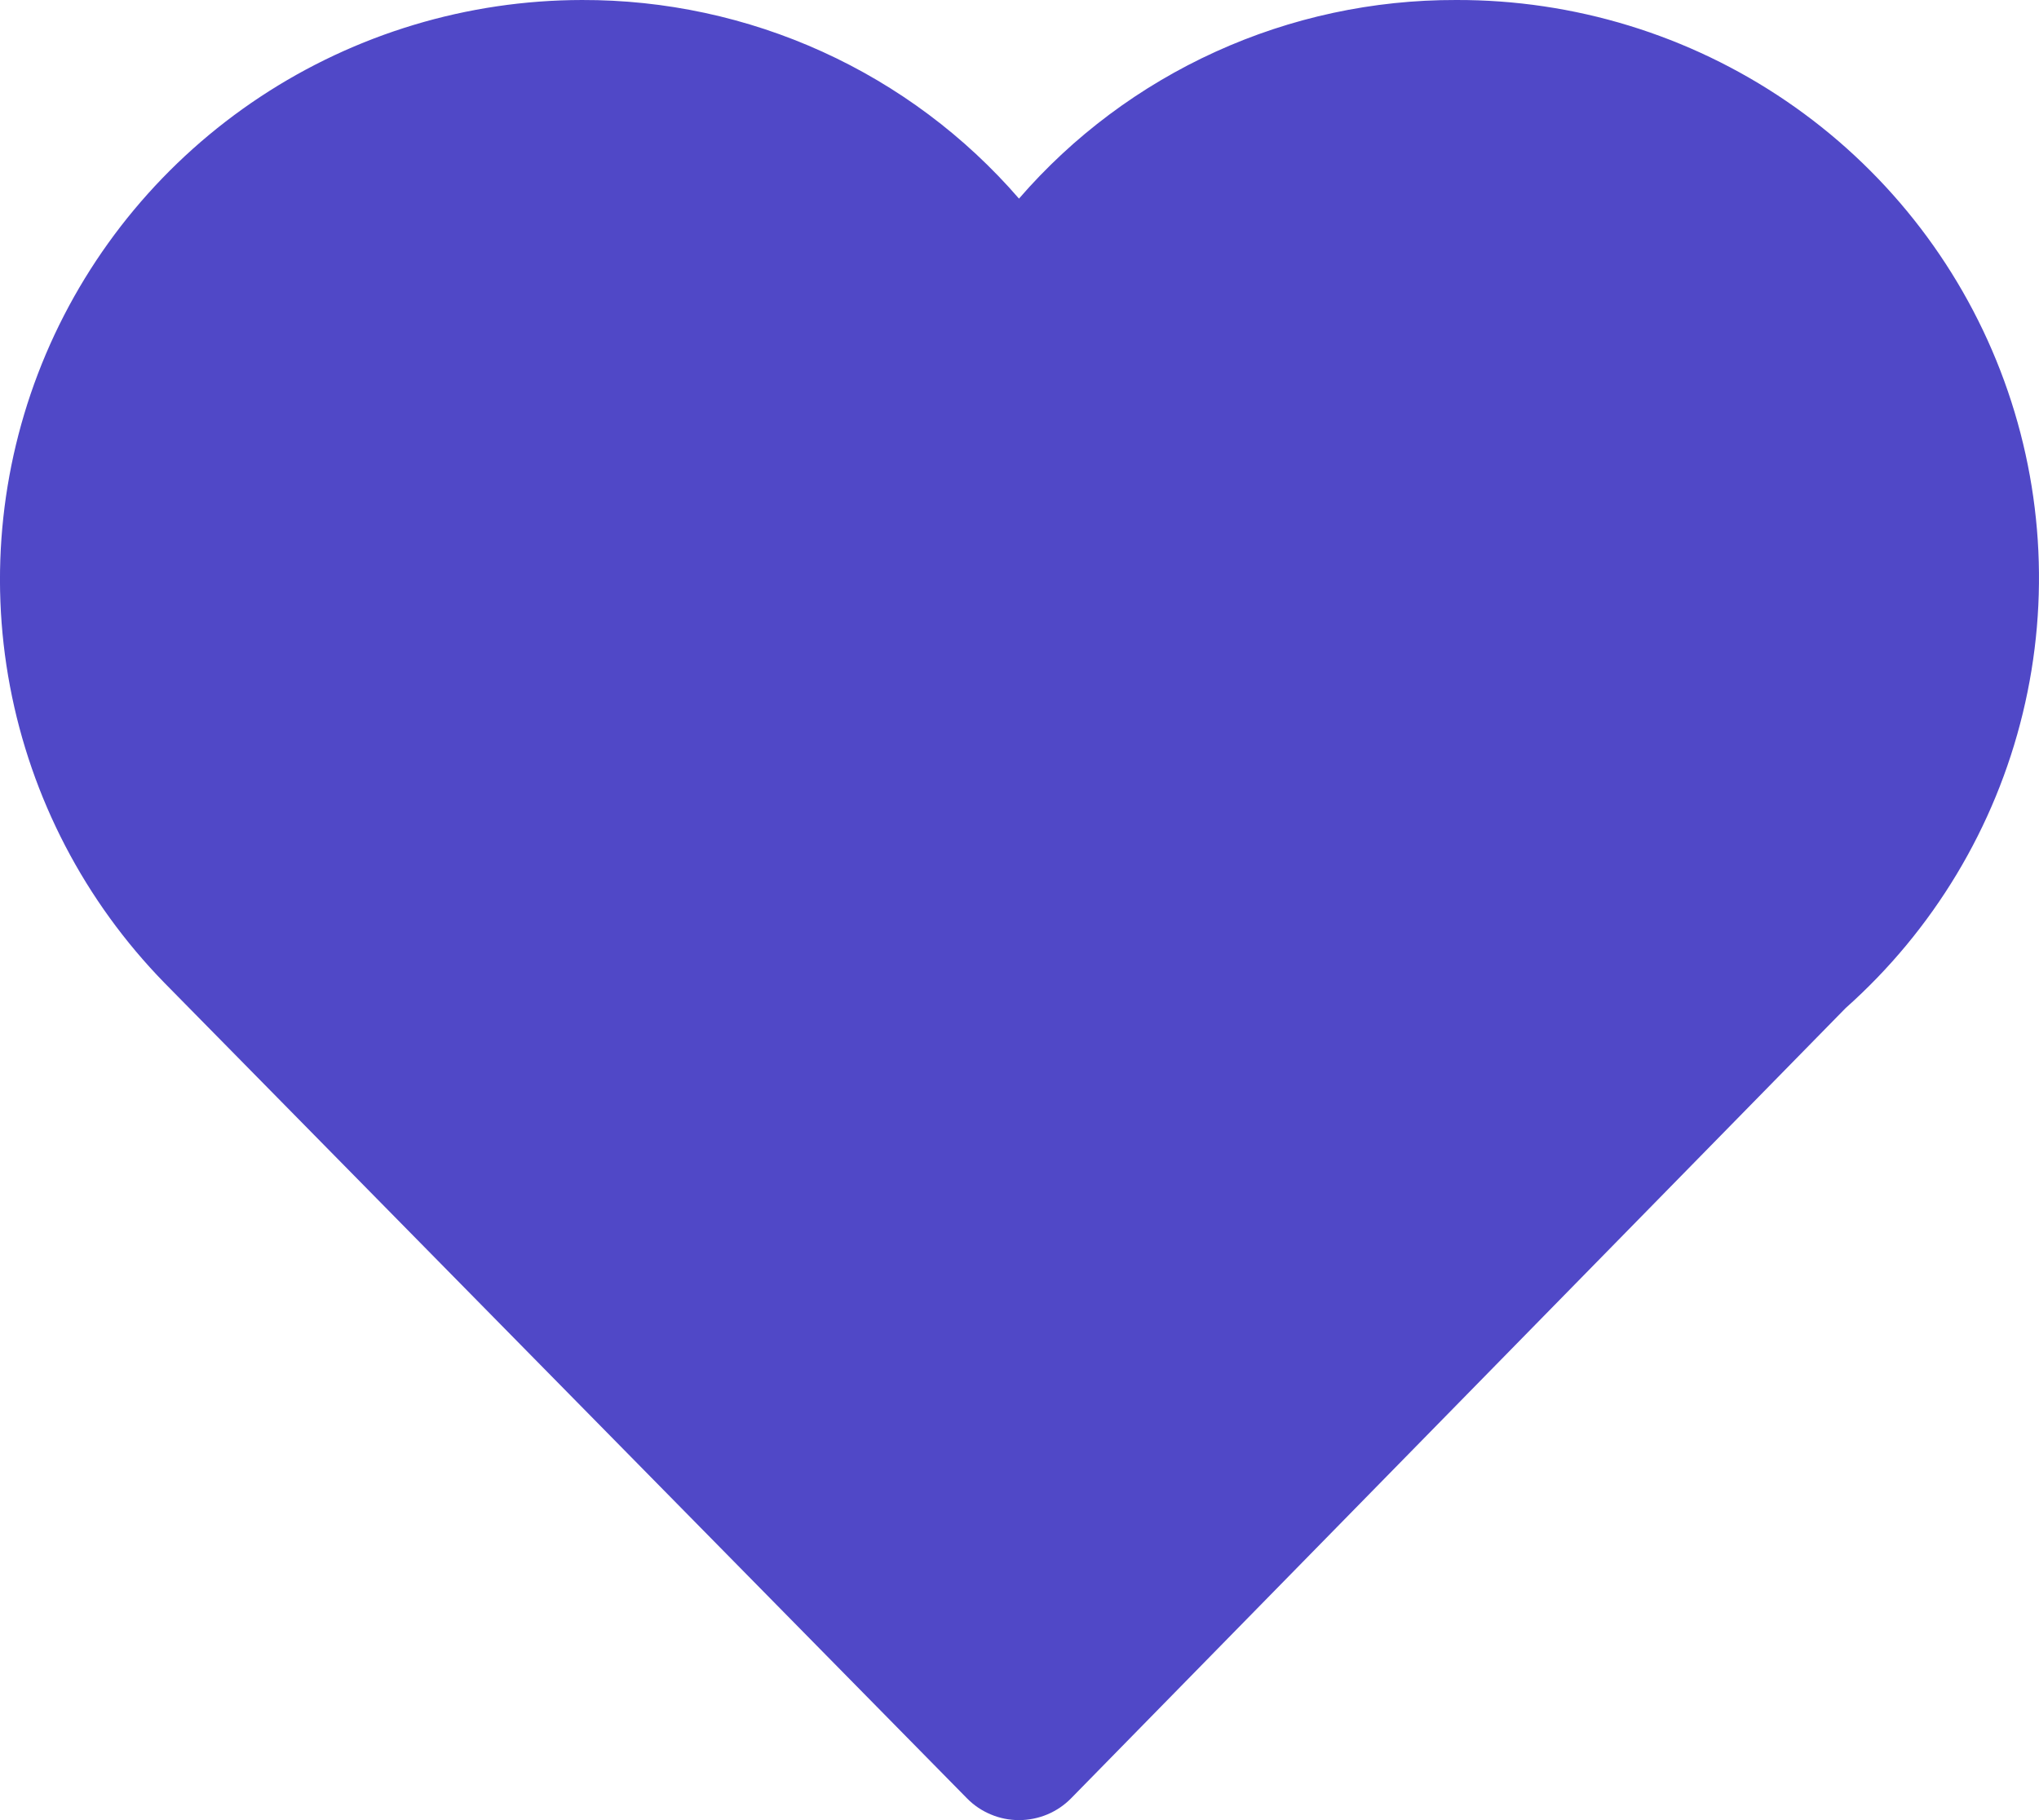 <svg width="28" height="25" viewBox="0 0 28 25" fill="none" xmlns="http://www.w3.org/2000/svg">
<path d="M19.995 4.02736e-05C18.856 -0.003 17.73 0.239 16.694 0.71C15.658 1.181 14.736 1.869 13.993 2.728C13.25 1.869 12.329 1.181 11.293 0.71C10.256 0.239 9.13 -0.003 7.991 4.02736e-05C6.419 0.002 4.883 0.465 3.574 1.33C2.266 2.195 1.242 3.423 0.63 4.863C0.019 6.303 -0.153 7.89 0.137 9.426C0.427 10.962 1.164 12.379 2.259 13.501L13.279 24.701C13.372 24.796 13.483 24.871 13.606 24.922C13.728 24.974 13.86 25 13.993 25C14.127 25 14.259 24.973 14.382 24.922C14.505 24.87 14.616 24.795 14.709 24.7L25.344 13.847C26.549 12.774 27.398 11.362 27.777 9.798C28.157 8.234 28.049 6.592 27.469 5.09C26.889 3.588 25.864 2.297 24.529 1.388C23.194 0.479 21.613 -0.005 19.995 4.02736e-05Z" fill="#5048C7"/>
</svg>
